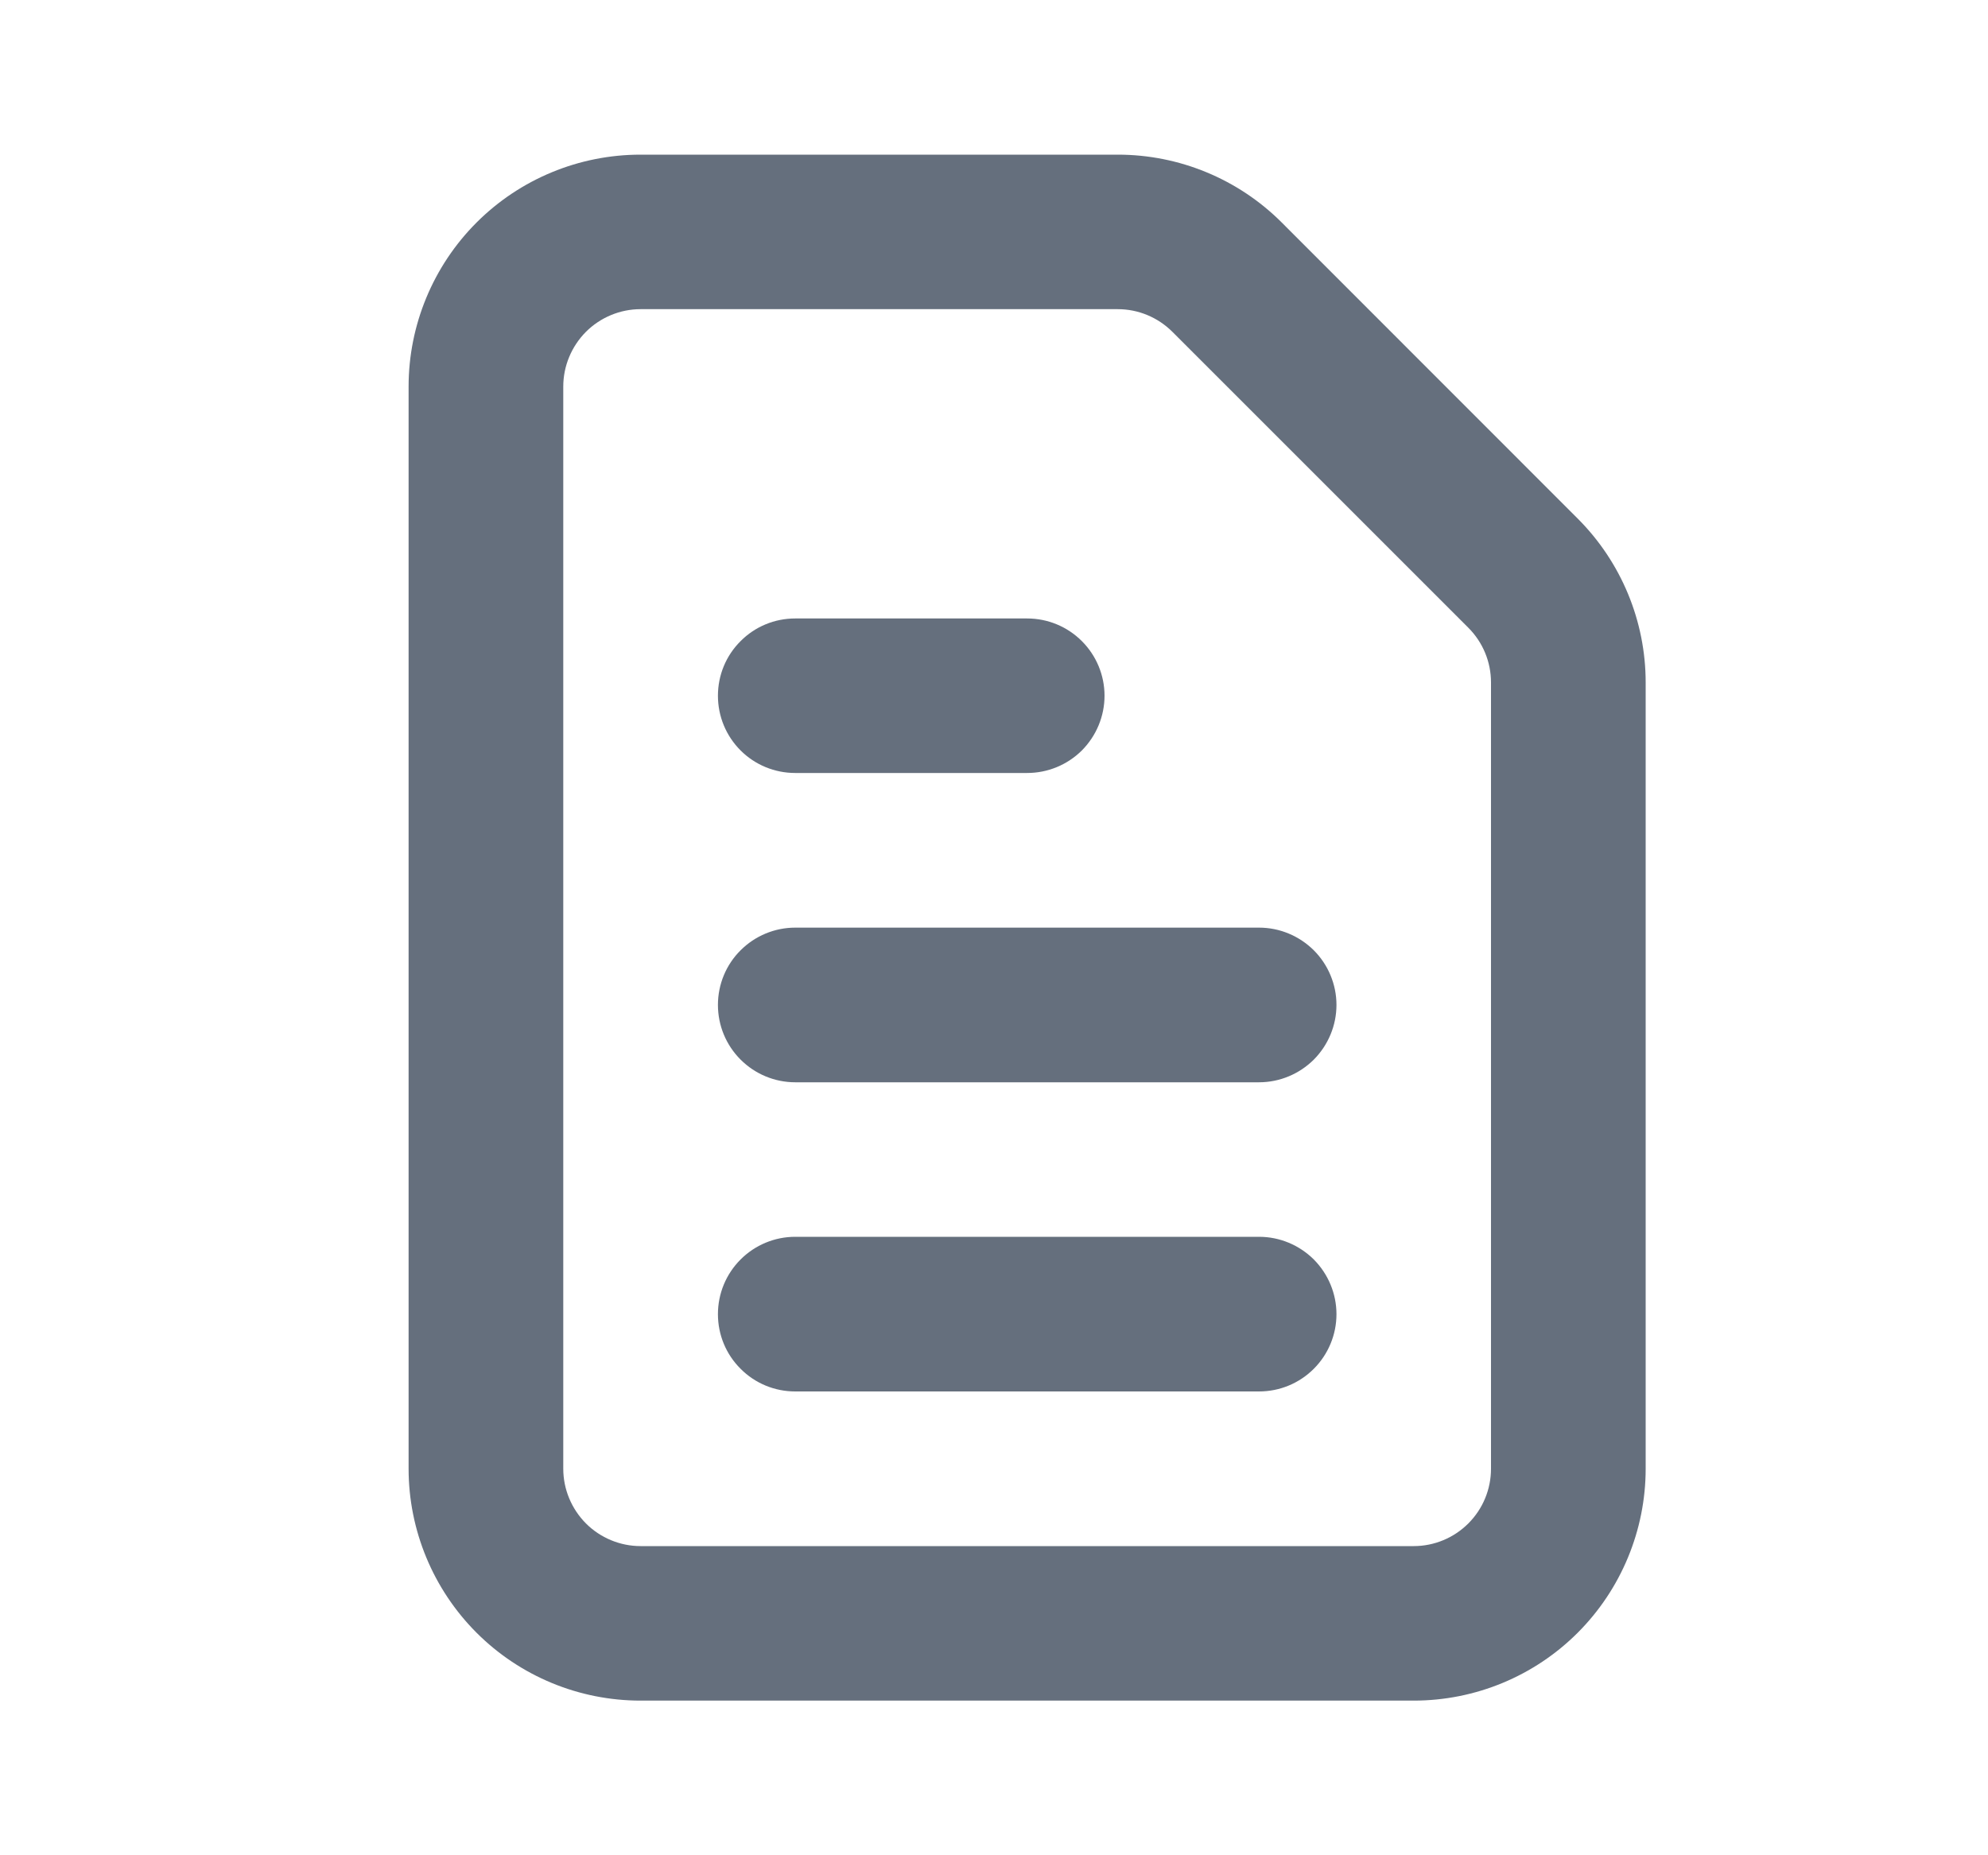 <svg width="15" height="14" viewBox="0 0 15 14" fill="none" xmlns="http://www.w3.org/2000/svg">
<path fill-rule="evenodd" clip-rule="evenodd" d="M4.25 2.917C4.25 2.762 4.312 2.614 4.421 2.504C4.53 2.395 4.679 2.333 4.833 2.333H8.434C8.589 2.333 8.737 2.395 8.846 2.504L11.079 4.737C11.189 4.847 11.25 4.995 11.25 5.15V11.083C11.25 11.238 11.189 11.386 11.079 11.496C10.97 11.605 10.822 11.667 10.667 11.667H4.833C4.679 11.667 4.53 11.605 4.421 11.496C4.312 11.386 4.25 11.238 4.25 11.083V2.917ZM4.833 1.167C4.369 1.167 3.924 1.351 3.596 1.679C3.268 2.007 3.083 2.453 3.083 2.917V11.083C3.083 11.547 3.268 11.993 3.596 12.321C3.924 12.649 4.369 12.833 4.833 12.833H10.667C11.131 12.833 11.576 12.649 11.904 12.321C12.232 11.993 12.417 11.547 12.417 11.083V5.15C12.417 4.686 12.232 4.241 11.904 3.913L9.671 1.679C9.343 1.351 8.898 1.167 8.434 1.167H4.833ZM6 4.667C5.845 4.667 5.697 4.728 5.588 4.838C5.478 4.947 5.417 5.095 5.417 5.25C5.417 5.405 5.478 5.553 5.588 5.663C5.697 5.772 5.845 5.833 6 5.833H7.75C7.905 5.833 8.053 5.772 8.163 5.663C8.272 5.553 8.334 5.405 8.334 5.25C8.334 5.095 8.272 4.947 8.163 4.838C8.053 4.728 7.905 4.667 7.75 4.667H6ZM6 7C5.845 7 5.697 7.062 5.588 7.171C5.478 7.28 5.417 7.429 5.417 7.583C5.417 7.738 5.478 7.886 5.588 7.996C5.697 8.105 5.845 8.167 6 8.167H9.5C9.655 8.167 9.803 8.105 9.913 7.996C10.022 7.886 10.084 7.738 10.084 7.583C10.084 7.429 10.022 7.28 9.913 7.171C9.803 7.062 9.655 7 9.5 7H6ZM5.417 9.917C5.417 9.762 5.478 9.614 5.588 9.504C5.697 9.395 5.845 9.333 6 9.333H9.5C9.655 9.333 9.803 9.395 9.913 9.504C10.022 9.614 10.084 9.762 10.084 9.917C10.084 10.072 10.022 10.22 9.913 10.329C9.803 10.439 9.655 10.5 9.5 10.5H6C5.845 10.5 5.697 10.439 5.588 10.329C5.478 10.22 5.417 10.072 5.417 9.917Z" fill="#656F7D"/>
</svg>
